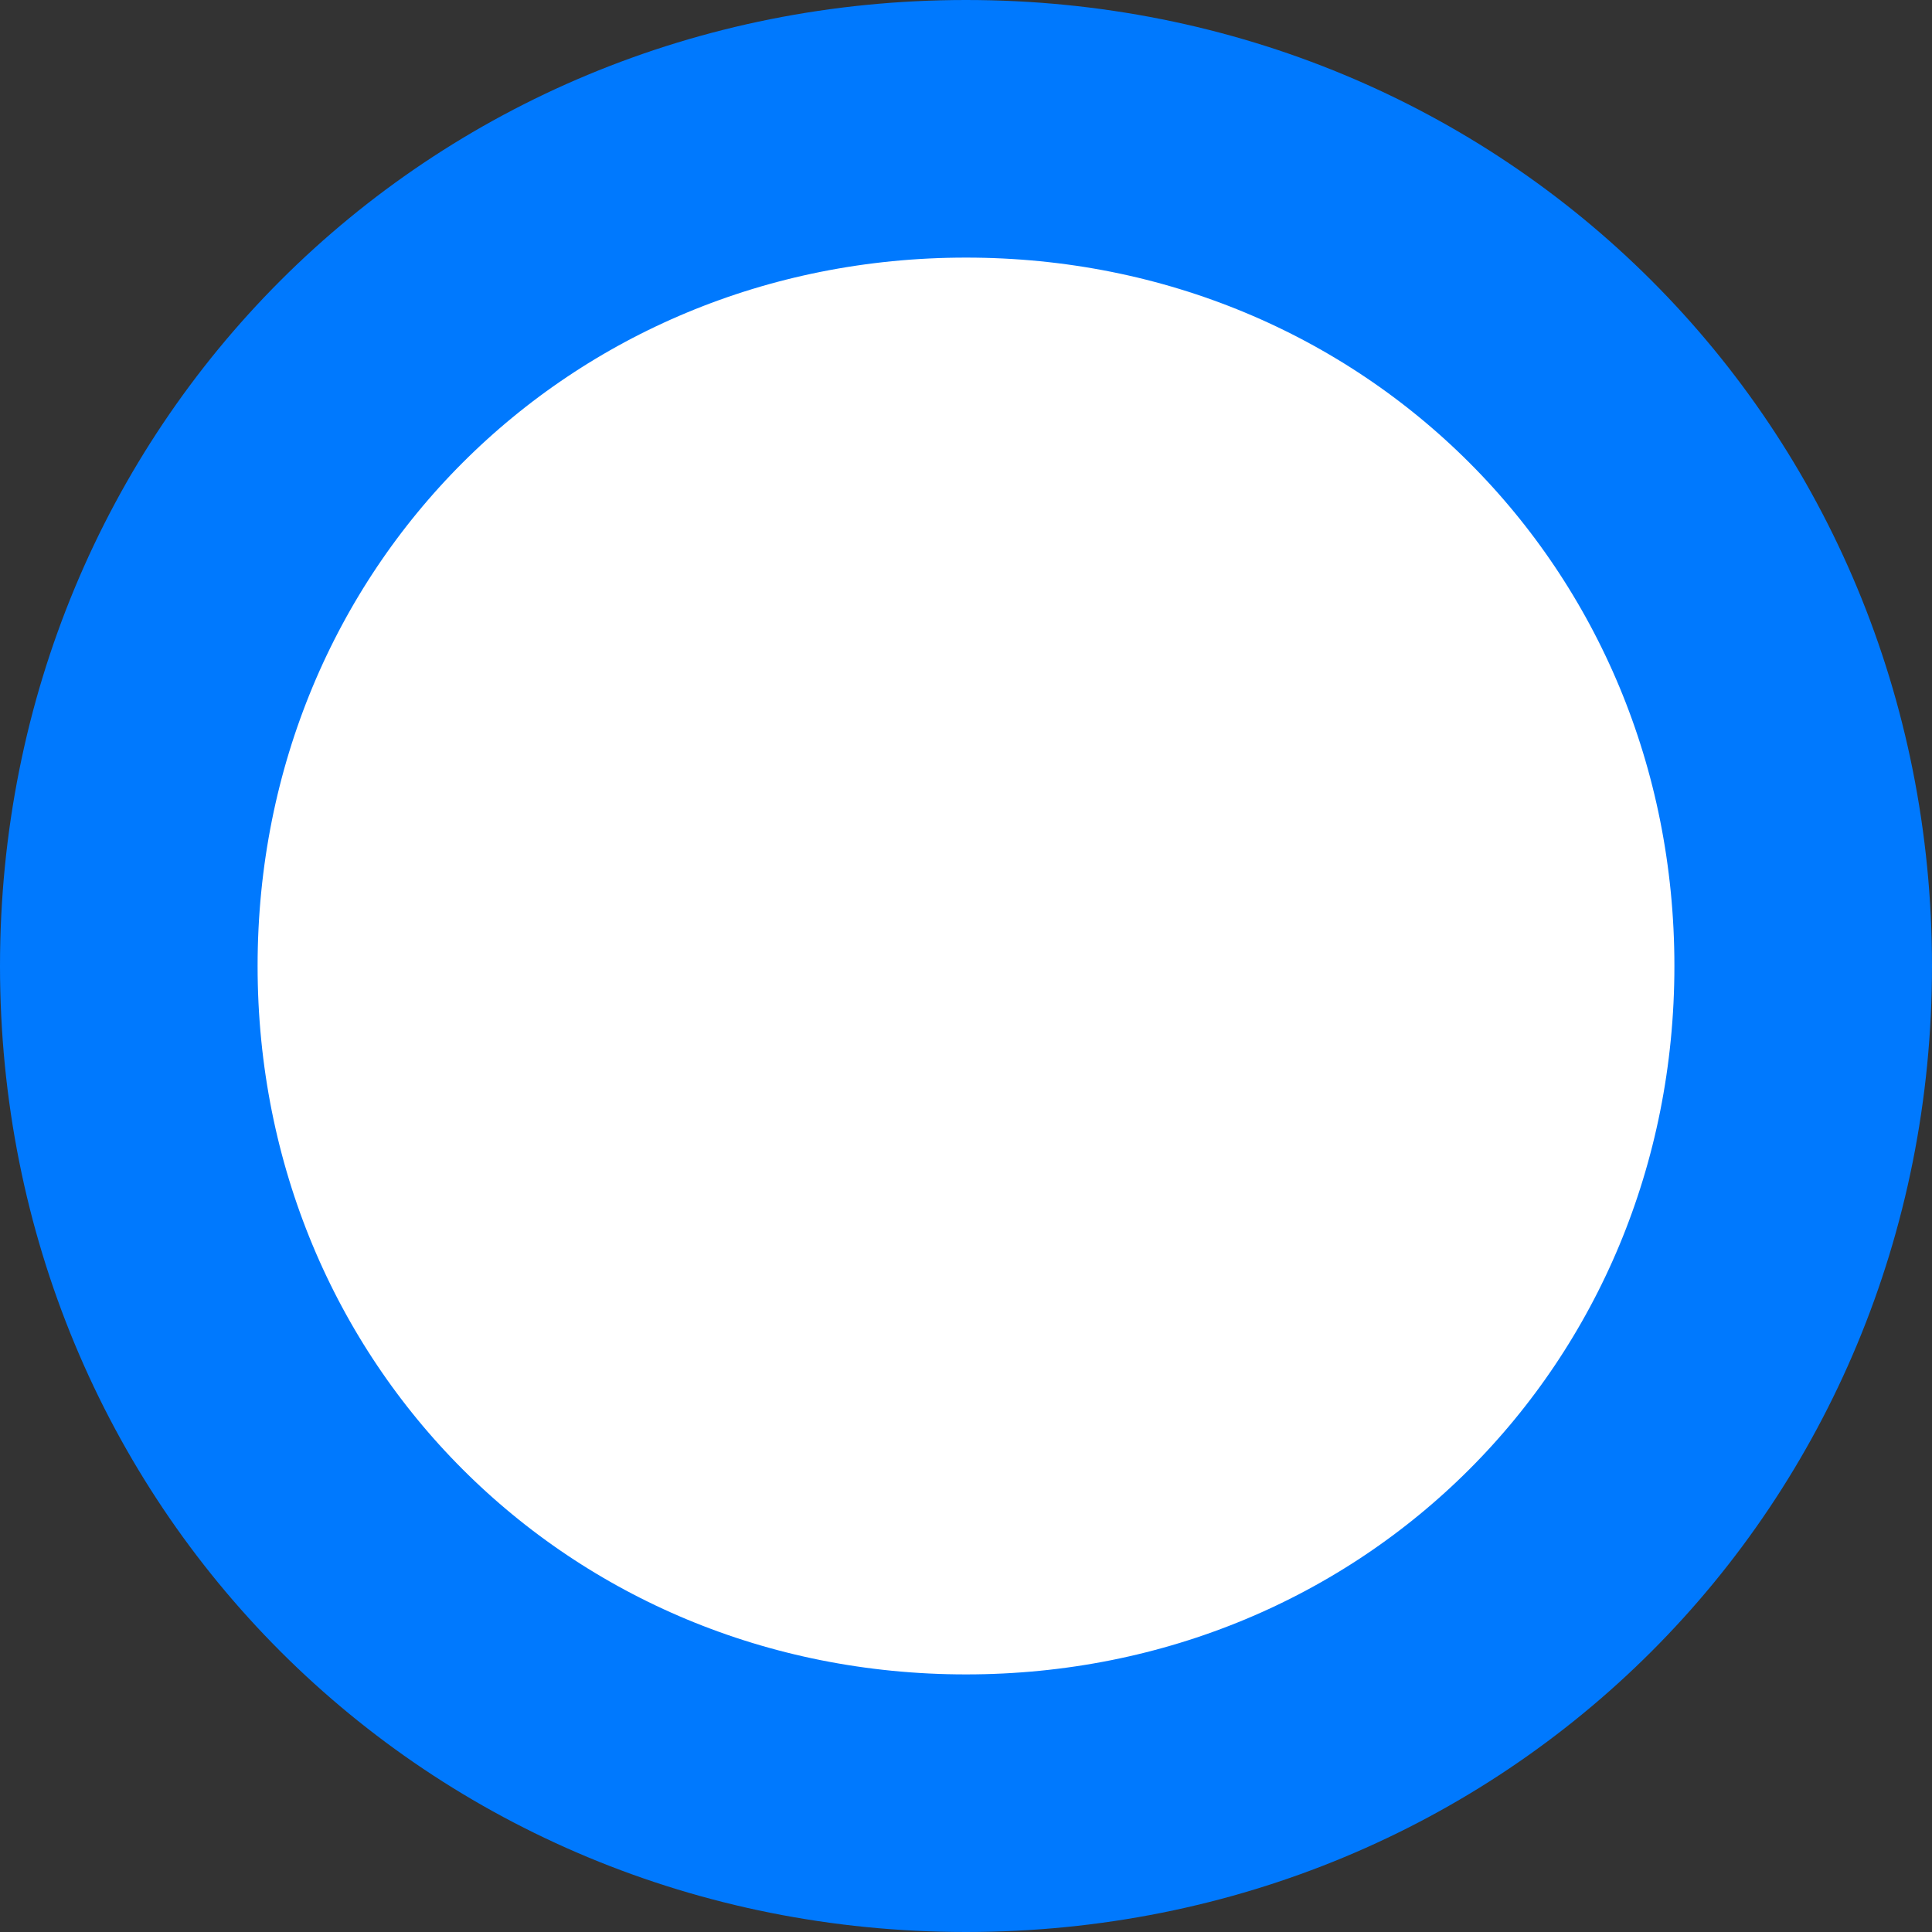 ﻿<?xml version="1.0" encoding="utf-8"?>
<svg version="1.1" xmlns:xlink="http://www.w3.org/1999/xlink" width="15px" height="15px" xmlns="http://www.w3.org/2000/svg">
  <rect width="100%" height="100%" fill="#333333" stroke="none"/>
  <g transform="matrix(1 0 0 1 -103 -2037 )">
    <path d="M 110.5 2038  C 114.14 2038  117 2040.86  117 2044.5  C 117 2048.14  114.14 2051  110.5 2051  C 106.86 2051  104 2048.14  104 2044.5  C 104 2040.86  106.86 2038  110.5 2038  Z " fill-rule="nonzero" fill="#ffffff" stroke="none" />
    <path d="M 110.5 2038  C 114.14 2038  117 2040.86  117 2044.5  C 117 2048.14  114.14 2051  110.5 2051  C 106.86 2051  104 2048.14  104 2044.5  C 104 2040.86  106.86 2038  110.5 2038  Z " stroke-width="2" stroke="#0079fe" fill="none" />
  </g>
</svg>